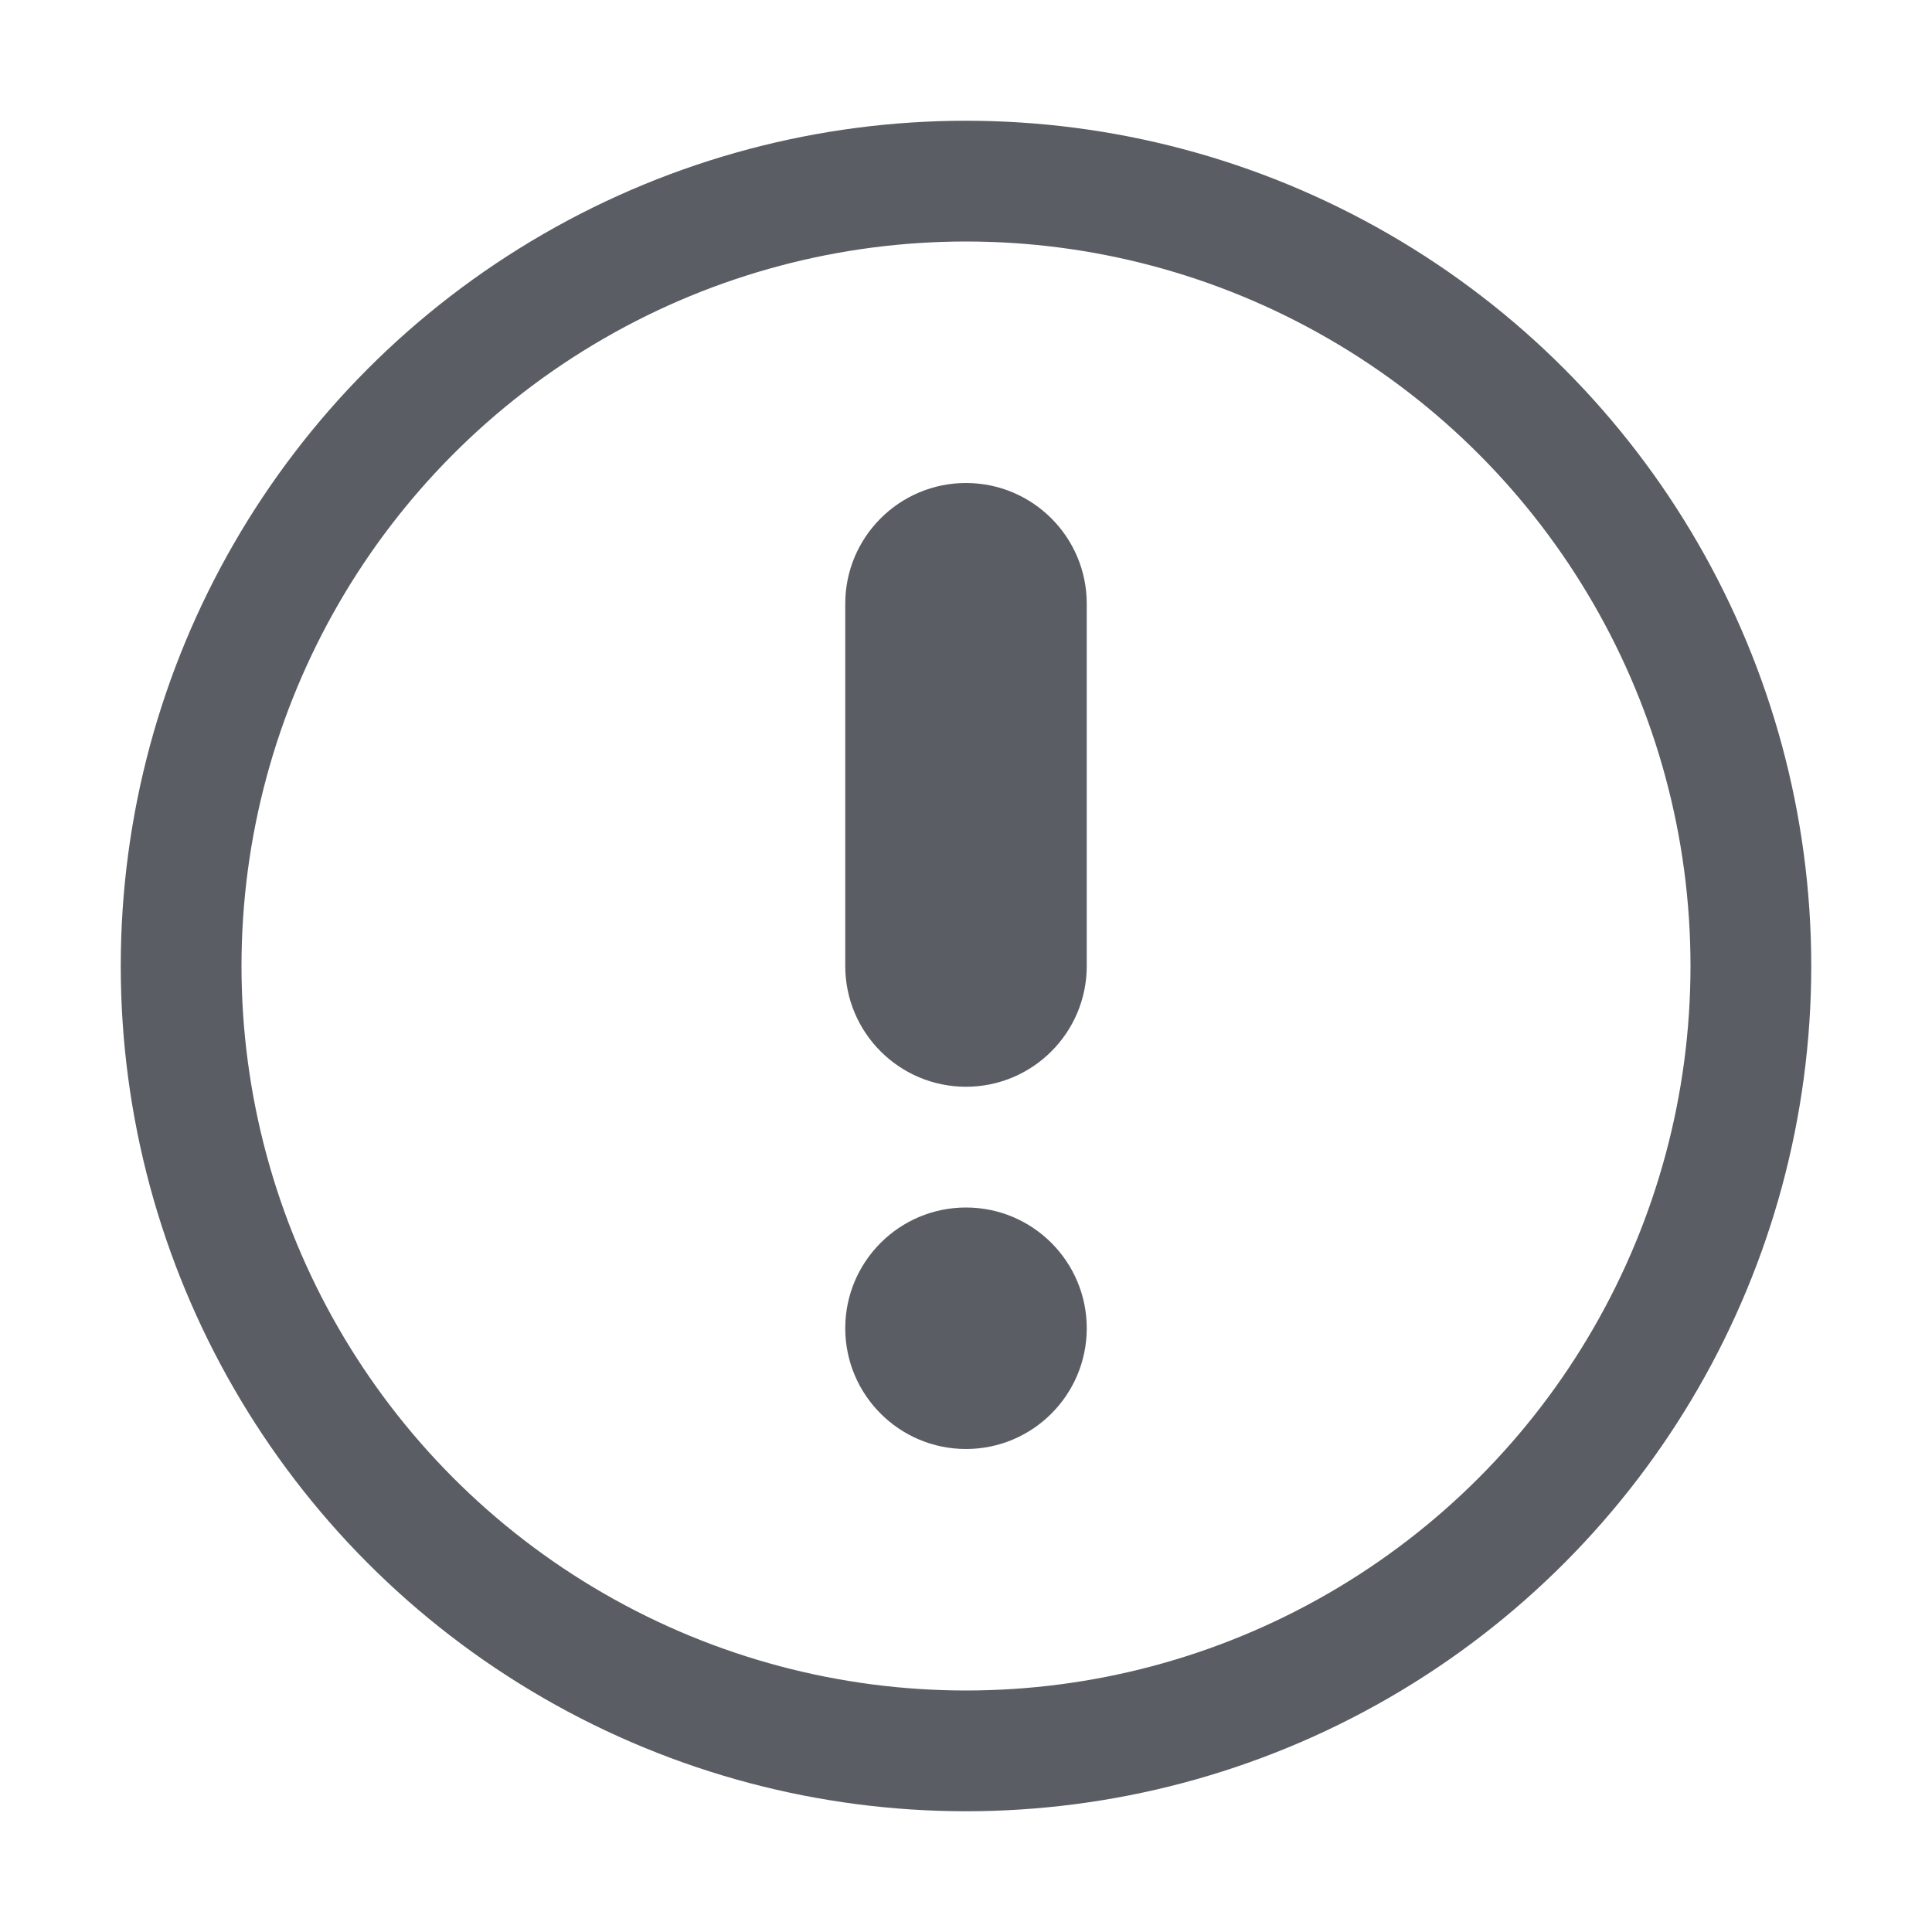 <svg width="16" height="16" viewBox="0 0 16 16" fill="none" xmlns="http://www.w3.org/2000/svg">
<circle cx="8" cy="8" r="6.5" stroke="#5A5D63"/>
<path d="M9 5C9 4.448 8.552 4 8 4C7.448 4 7 4.448 7 5V8C7 8.552 7.448 9 8 9C8.552 9 9 8.552 9 8L9 5Z" fill="#5A5D63"/>
<path d="M8 12C8.552 12 9 11.552 9 11C9 10.448 8.552 10 8 10C7.448 10 7 10.448 7 11C7 11.552 7.448 12 8 12Z" fill="#5A5D63"/>
</svg>
